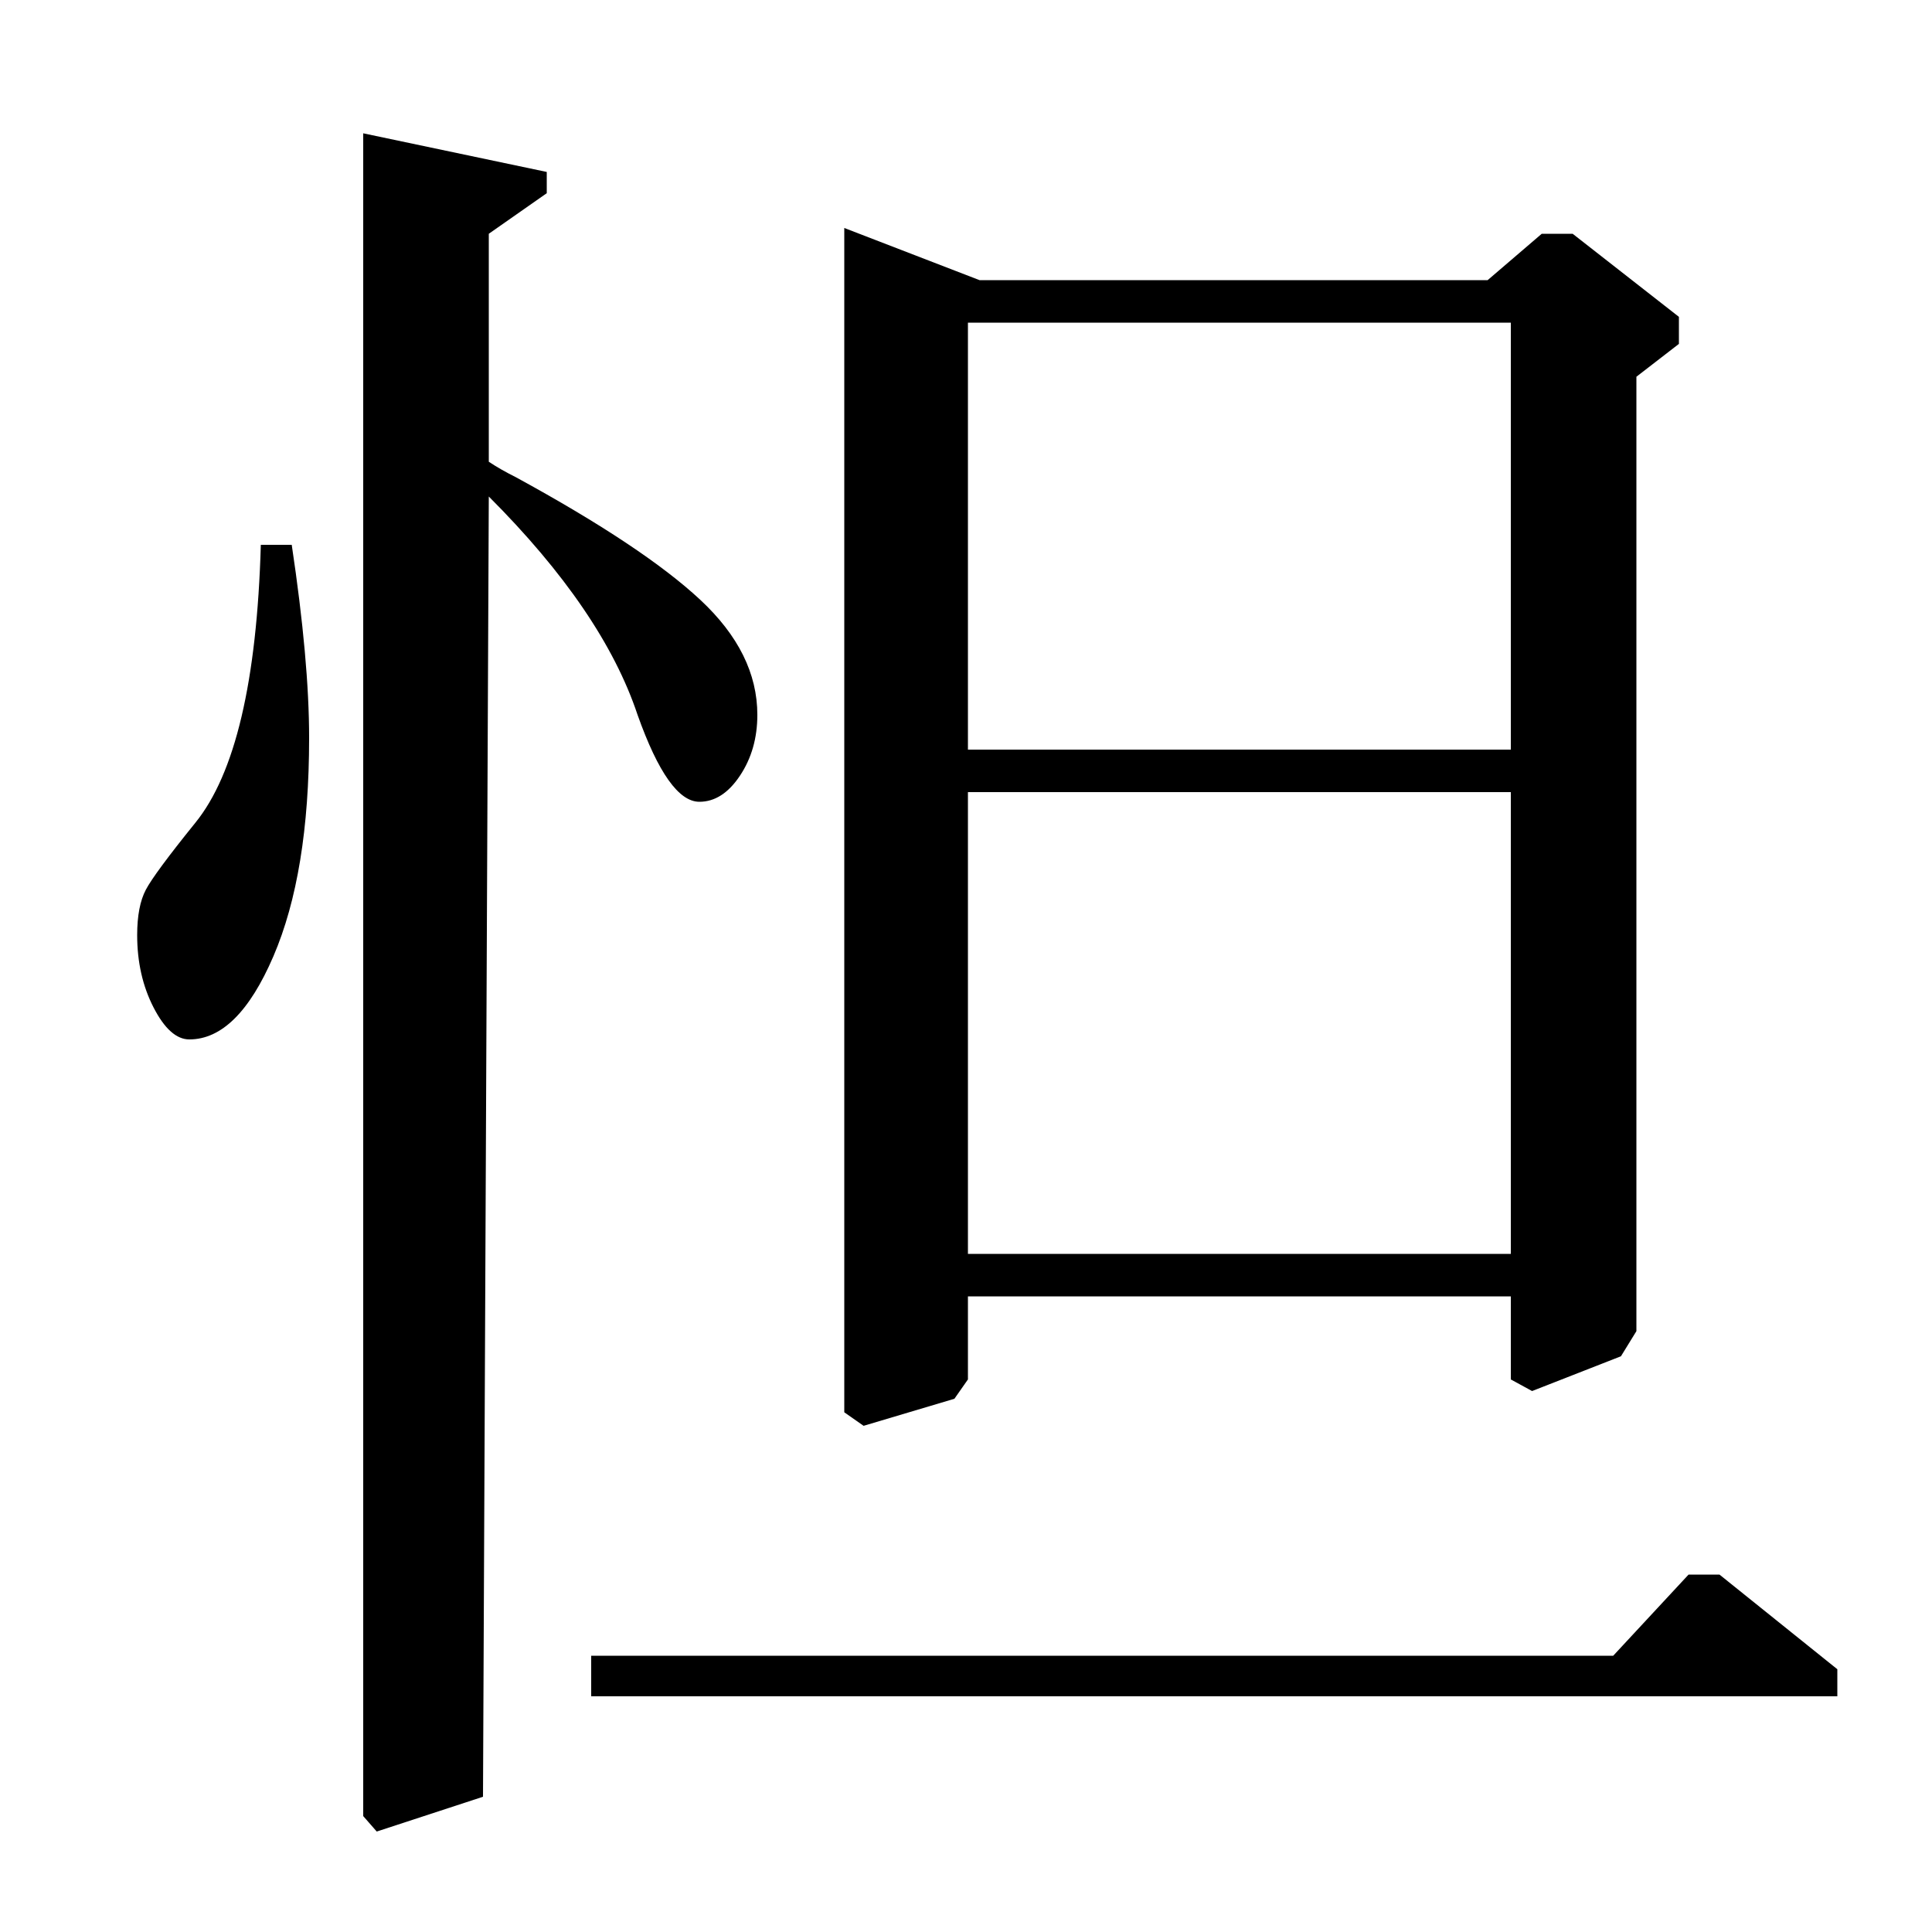<?xml version="1.0" standalone="no"?>
<!DOCTYPE svg PUBLIC "-//W3C//DTD SVG 1.1//EN" "http://www.w3.org/Graphics/SVG/1.1/DTD/svg11.dtd" >
<svg xmlns="http://www.w3.org/2000/svg" xmlns:xlink="http://www.w3.org/1999/xlink" version="1.1" viewBox="0 -140 1000 1000">
  <g transform="matrix(1 0 0 -1 0 860)">
   <path fill="currentColor"
d="M253 743l-3 -673l-55 -18l-7 8v871l95 -20v-11l-30 -21v-118q6 -4 14 -8q66 -36 95.5 -63.5t29.5 -59.5q0 -18 -9 -31.5t-21 -13.5q-16 0 -32 45q-18 54 -77 113zM306 122v21h529l39 42h16l61 -49v-14h-645zM437 269v613l70 -27h263l28 24h16l55 -43v-14l-22 -17v-494
l-8 -13l-46 -18l-11 6v43h-281v-43l-7 -10l-47 -14zM501 351h281v239h-281v-239zM782 612v221h-281v-221h281zM135 718h16q9 -60 9 -100q0 -70 -18.5 -113t-43.5 -43q-10 0 -18.5 16.5t-8.5 37.5q0 15 4.5 23.5t25.5 34.5q31 38 34 144z" />
  </g>

</svg>
